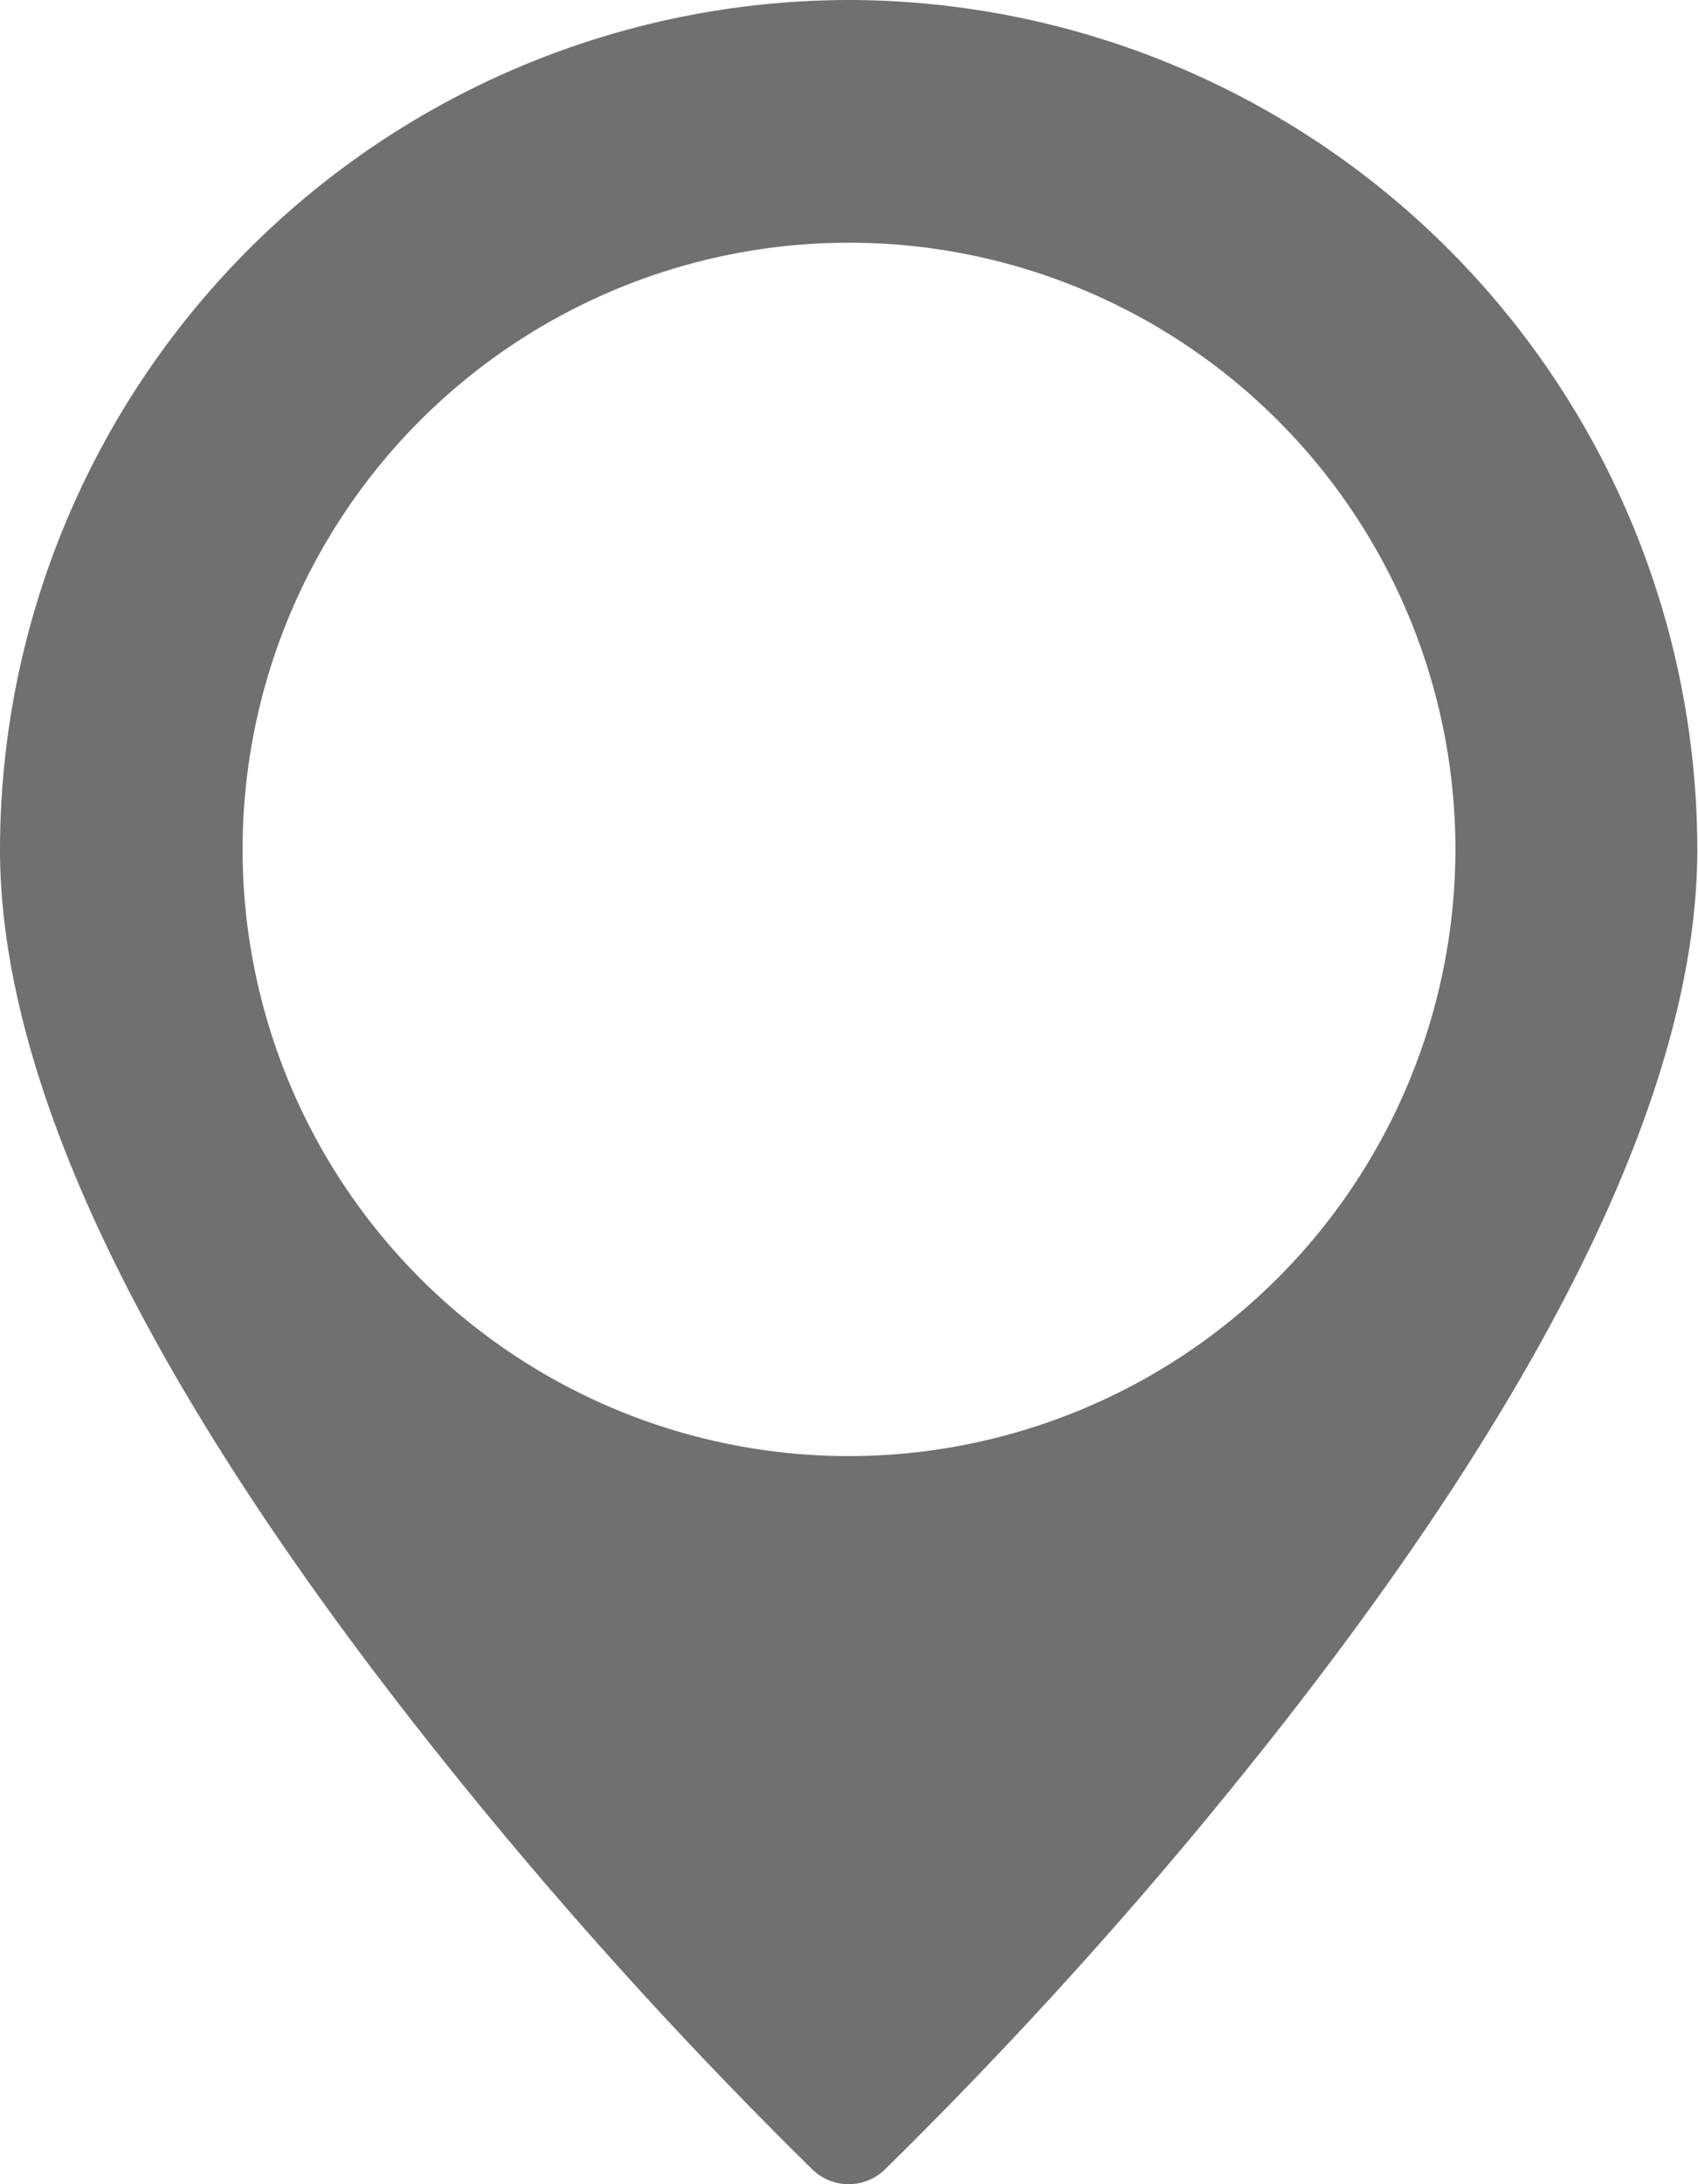 <svg xmlns="http://www.w3.org/2000/svg" width="12.214" height="15.704" viewBox="0 0 12.214 15.704">
  <g id="glyph" transform="translate(0 -2.162)">
    <path id="Path_1519" data-name="Path 1519" d="M66.107,4A6.114,6.114,0,0,0,60,10.107c0,1.636.991,3.736,2.946,6.243a33.211,33.211,0,0,0,2.9,3.25.374.374,0,0,0,.517,0,33.207,33.207,0,0,0,2.9-3.25c1.955-2.507,2.946-4.608,2.946-6.243A6.114,6.114,0,0,0,66.107,4Zm0,10.469a4.362,4.362,0,1,1,4.362-4.362A4.367,4.367,0,0,1,66.107,14.469Z" transform="translate(-60 -1.838)" fill="#707070"/>
  </g>
</svg>
